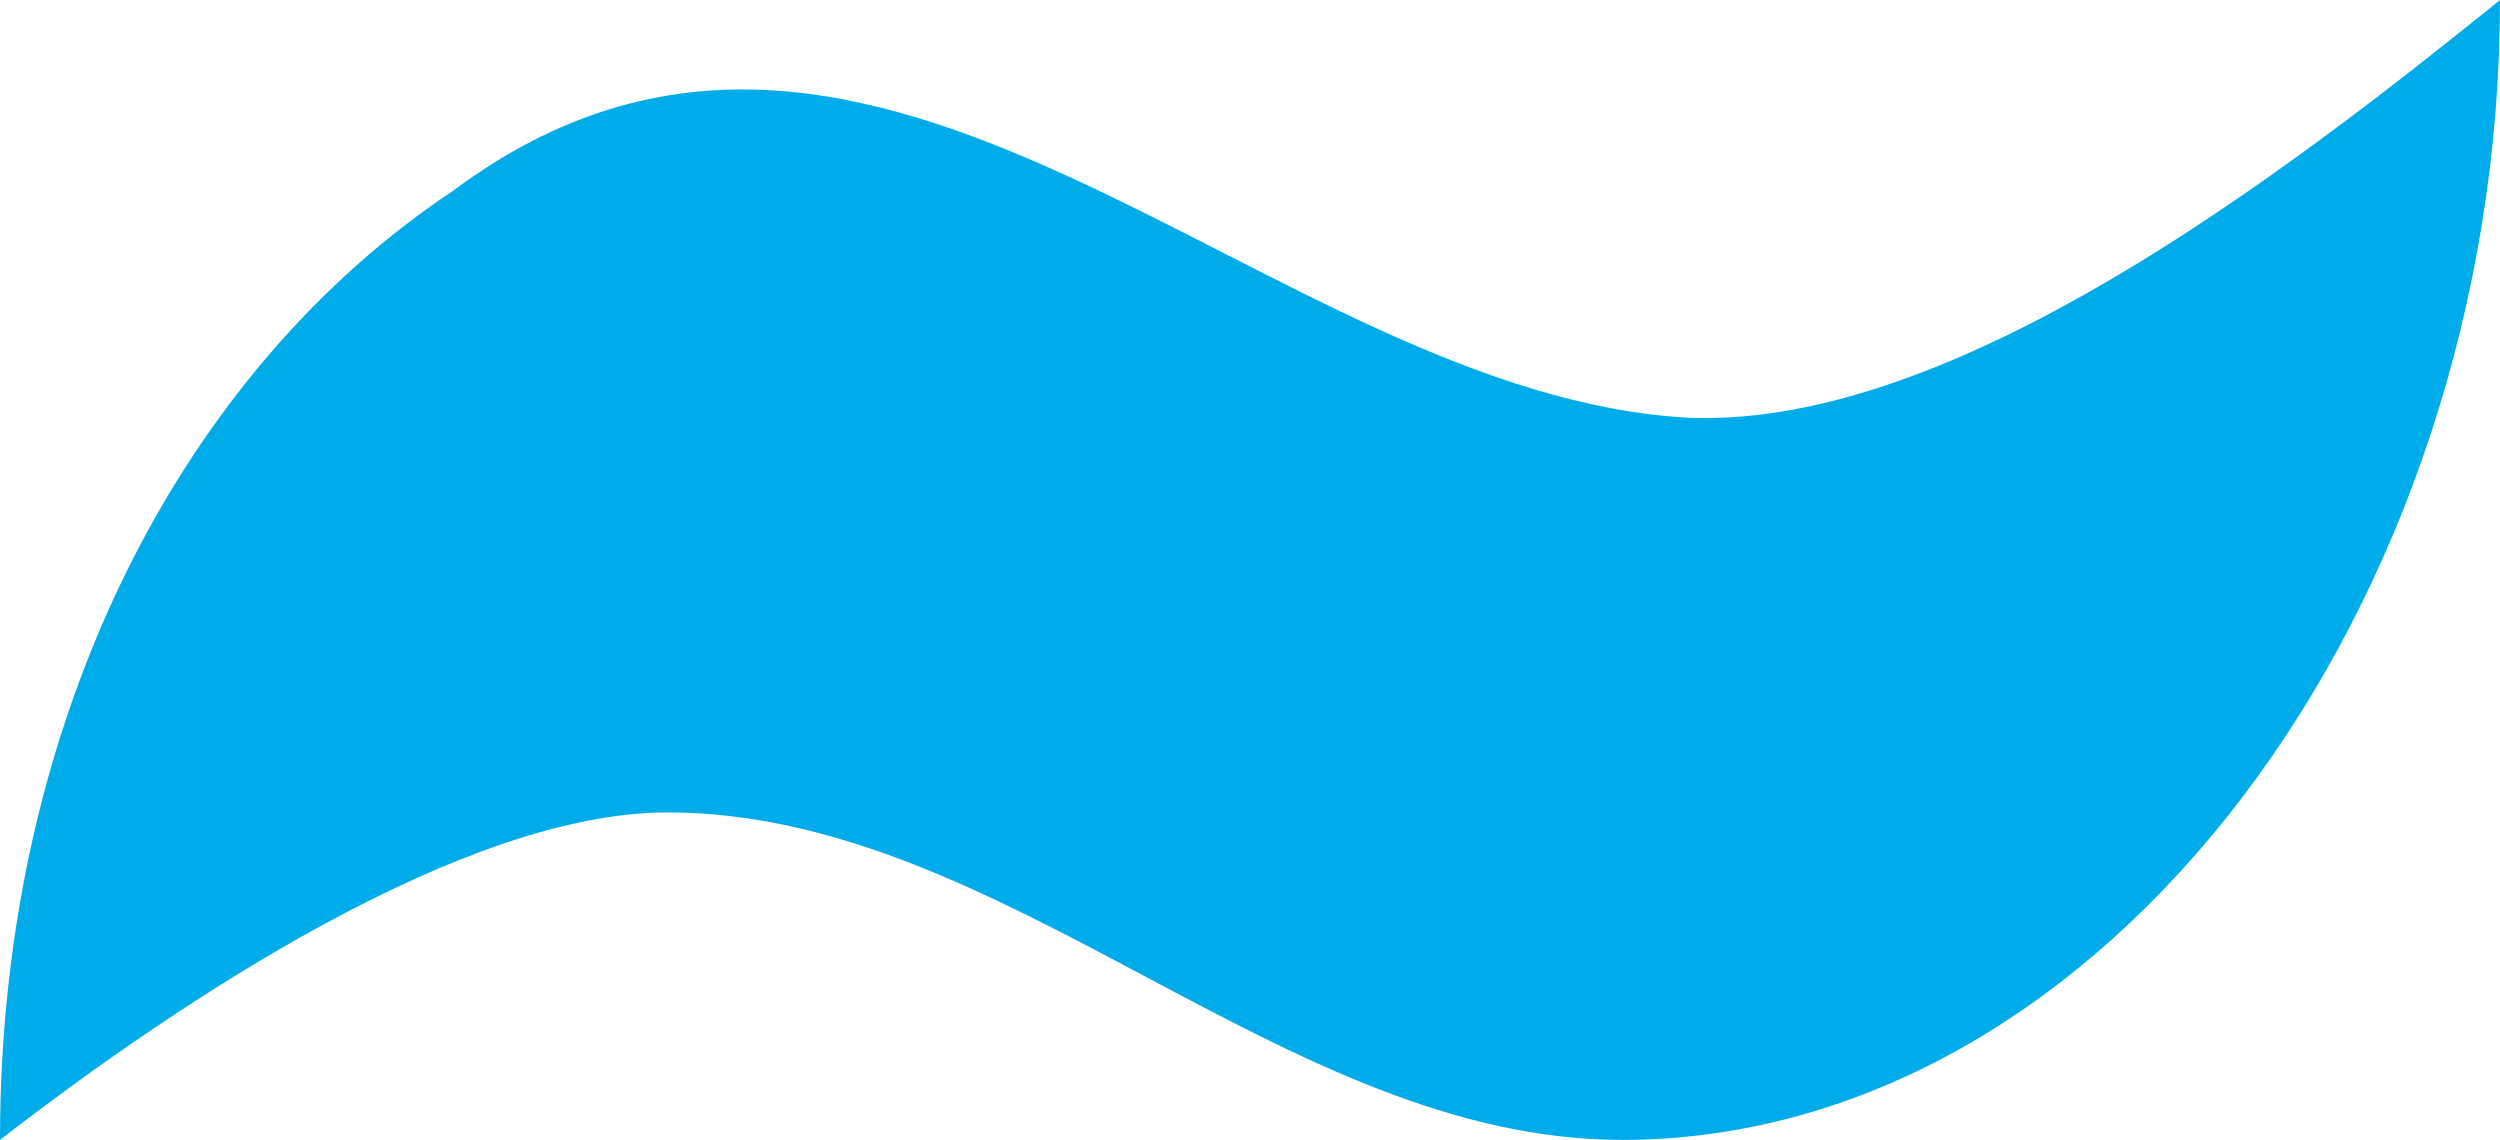 <?xml version="1.0" encoding="UTF-8"?>
<svg id="Layer_2" data-name="Layer 2"
  xmlns="http://www.w3.org/2000/svg" viewBox="0 0 446.35 203.51">
  <defs>
    <style>
      .cls-1 {
        fill: #00abe9;
        stroke-width: 0px;
      }
    </style>
  </defs>
  <g id="Layer_1-2" data-name="Layer 1">
    <path class="cls-1" d="M289.54,203.51c-60.39,0-110-58.46-170.38-58.46-36.13,0-86.24,32.98-119.16,58.46C0,127.02,33.49,65.56,80.83,34.11c75.67-56.53,145.3,36.81,221.21,40.5,47.11,1.52,105.47-43.26,144.31-74.6,0,107.95-70.21,203.51-156.81,203.51Z"/>
  </g>
</svg>